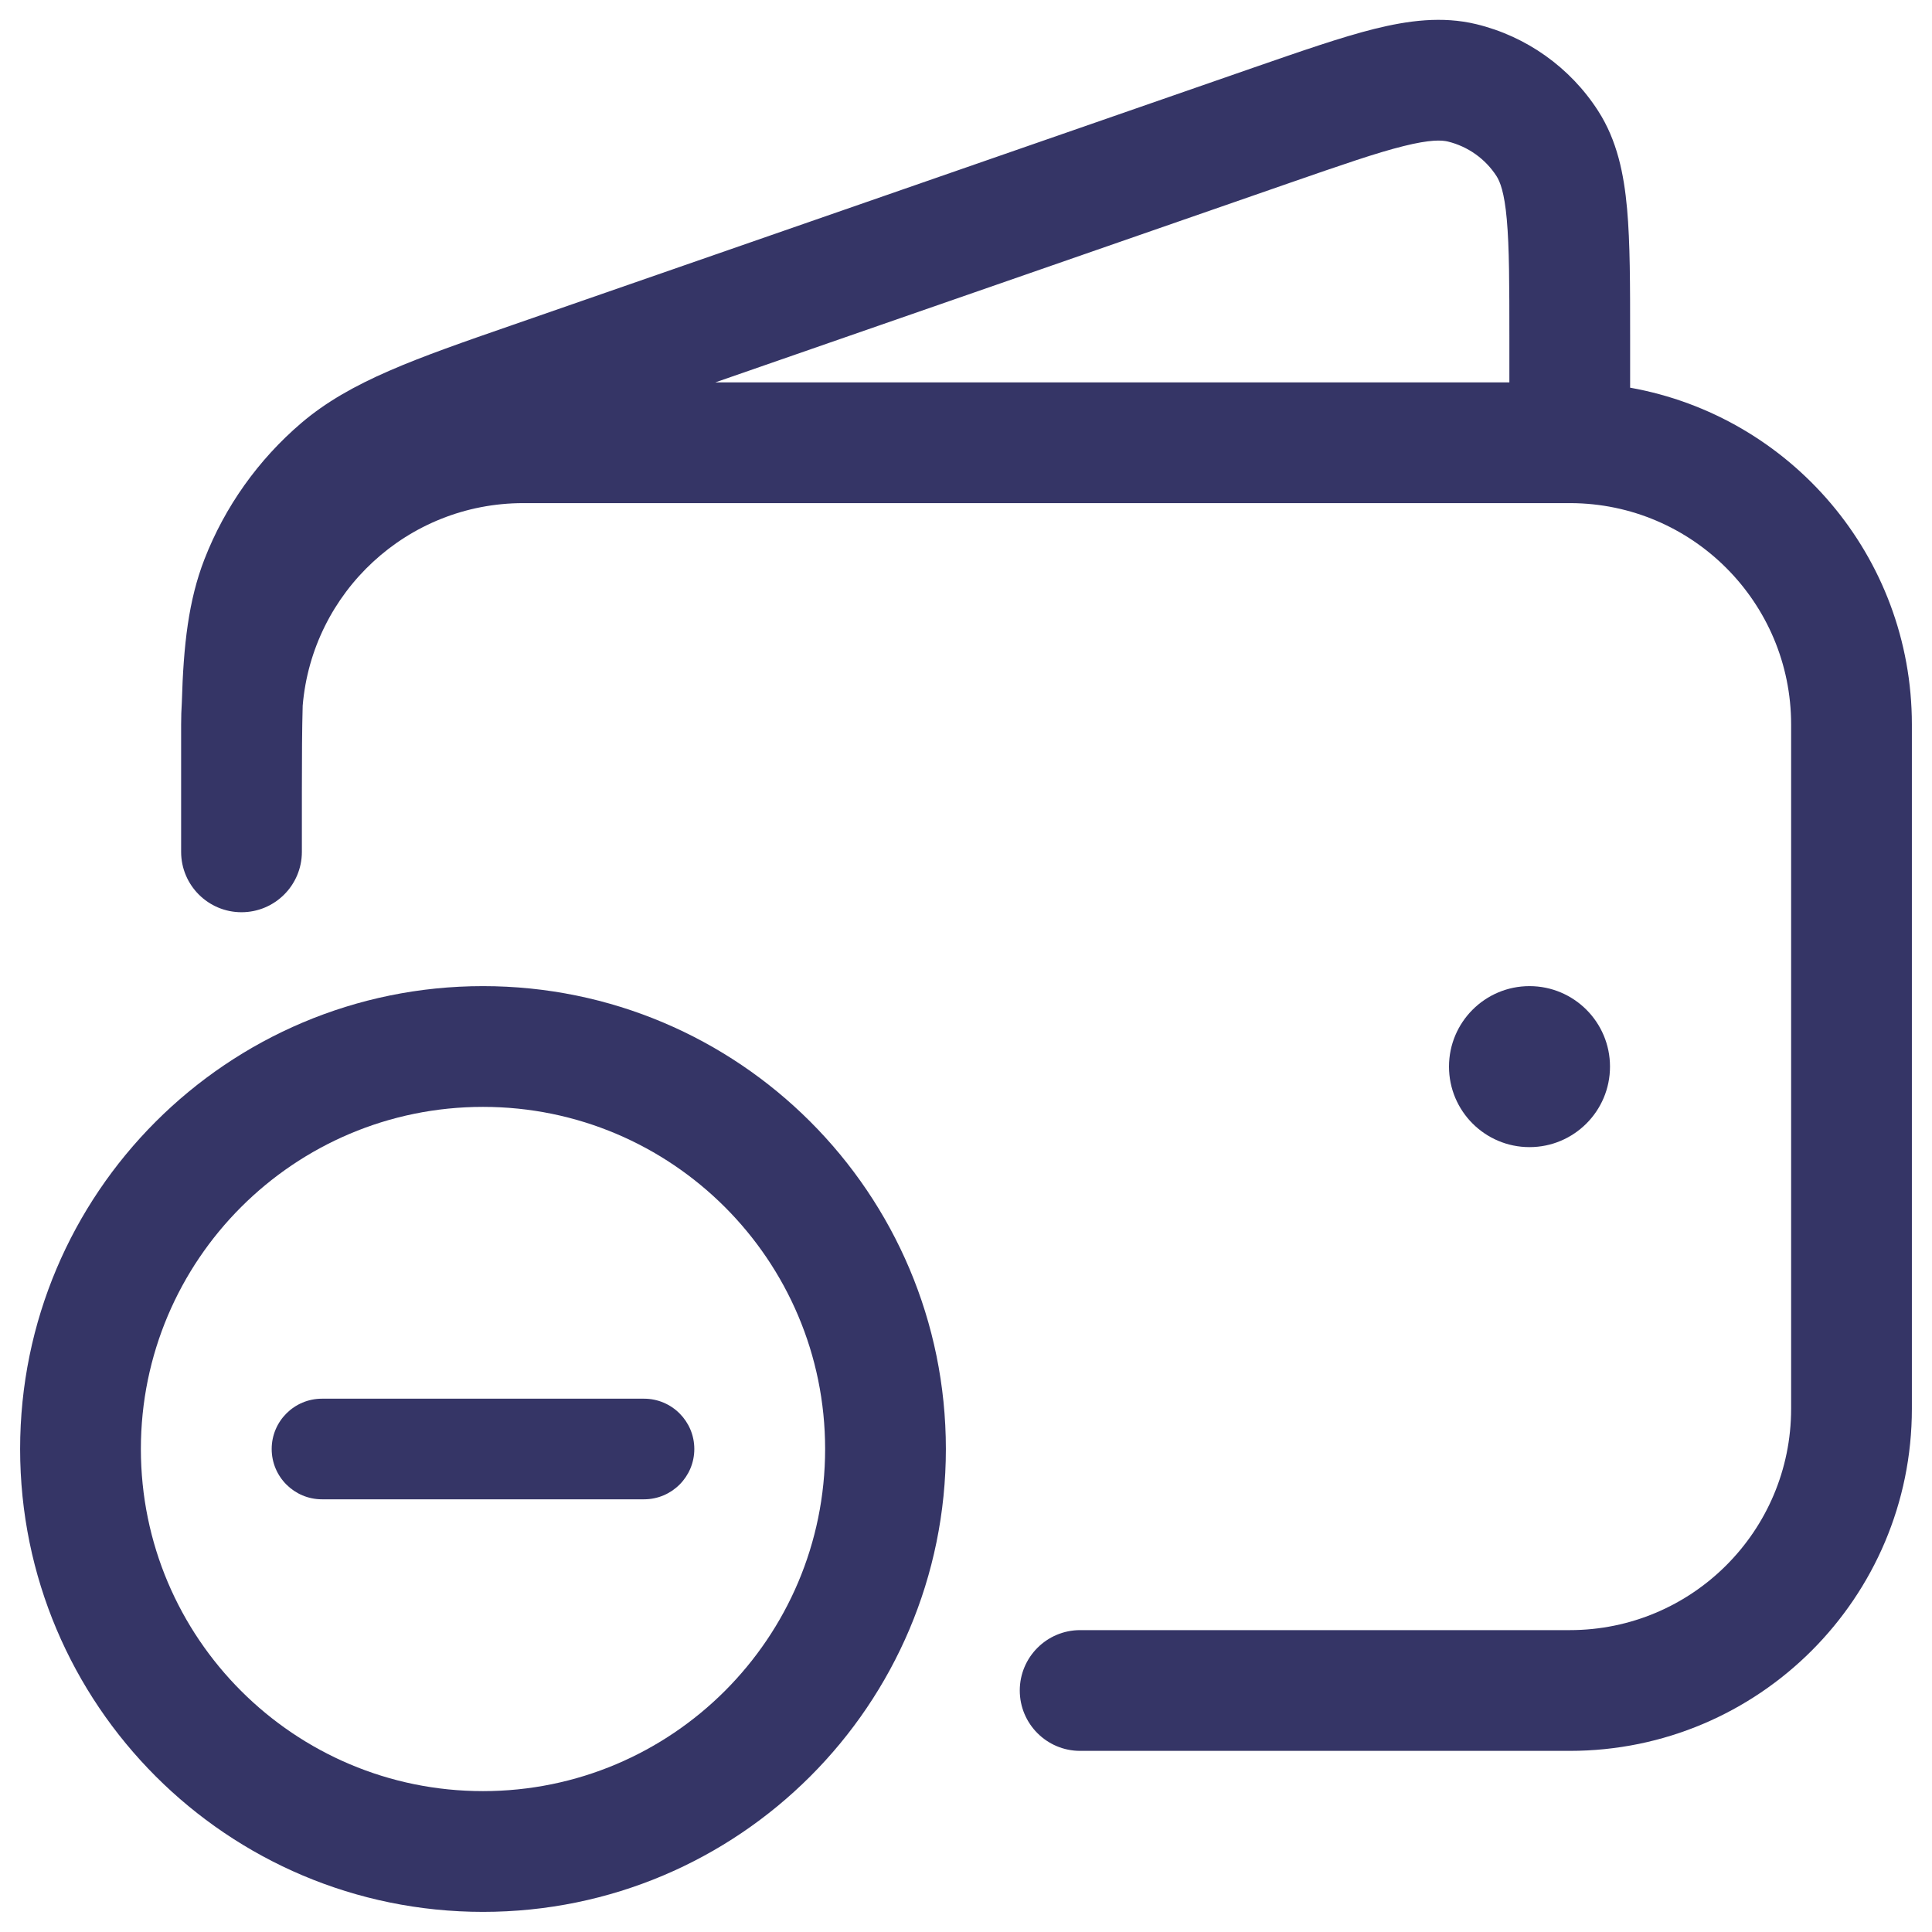 <svg width="24" height="24" viewBox="0 0 24 24" fill="none" xmlns="http://www.w3.org/2000/svg">
<g clip-path="url(#clip0_9001_297594)">
<path fill-rule="evenodd" clip-rule="evenodd" d="M3.75 9.83C3.75 9.4 3.752 9.053 3.76 8.767C3.878 7.357 5.06 6.25 6.5 6.25H19.489L19.5 6.25L19.51 6.25C21.024 6.255 22.25 7.485 22.25 9V17.5C22.25 19.019 21.019 20.25 19.5 20.25H13.418C13.004 20.25 12.668 20.586 12.668 21C12.668 21.414 13.004 21.75 13.418 21.75H19.5C21.847 21.75 23.75 19.847 23.75 17.5V9C23.75 6.909 22.239 5.17 20.25 4.816V4.171C20.25 3.538 20.25 3.012 20.212 2.592C20.173 2.162 20.089 1.745 19.853 1.378C19.505 0.837 18.962 0.451 18.338 0.3C17.914 0.198 17.492 0.255 17.073 0.359C16.664 0.461 16.167 0.634 15.569 0.841L6.37 4.036C5.158 4.456 4.354 4.735 3.745 5.253C3.209 5.71 2.794 6.293 2.539 6.949C2.342 7.457 2.279 8.013 2.259 8.722C2.253 8.814 2.25 8.907 2.25 9V9.496C2.25 9.603 2.25 9.714 2.25 9.828L2.25 9.983L2.25 9.992V10.582C2.25 10.996 2.586 11.332 3 11.332C3.414 11.332 3.75 10.996 3.75 10.582V9.83ZM16.027 2.27C16.668 2.048 17.1 1.898 17.435 1.815C17.767 1.732 17.909 1.74 17.985 1.758C18.235 1.819 18.452 1.973 18.591 2.189C18.633 2.255 18.688 2.386 18.718 2.727C18.749 3.071 18.75 3.529 18.75 4.207V4.75H8.886L16.027 2.27Z" fill="#353566"/>
<path d="M18 13.25C18 12.698 18.448 12.25 19 12.25C19.552 12.25 20 12.698 20 13.25C20 13.802 19.552 14.25 19 14.25C18.448 14.25 18 13.802 18 13.25Z" fill="#353566"/>
<path d="M8 18.625C8.345 18.625 8.625 18.345 8.625 18C8.625 17.655 8.345 17.375 8 17.375H4C3.655 17.375 3.375 17.655 3.375 18C3.375 18.345 3.655 18.625 4 18.625H8Z" fill="#353566"/>
<path fill-rule="evenodd" clip-rule="evenodd" d="M0.25 18C0.25 14.824 2.824 12.25 6 12.25C9.176 12.25 11.75 14.824 11.75 18C11.75 21.176 9.176 23.75 6 23.75C2.824 23.75 0.25 21.176 0.25 18ZM6 13.75C3.653 13.75 1.75 15.653 1.75 18C1.75 20.347 3.653 22.25 6 22.25C8.347 22.25 10.25 20.347 10.25 18C10.25 15.653 8.347 13.75 6 13.75Z" fill="#353566"/>
</g>
<defs>
<clipPath id="clip0_9001_297594">
<rect width="24" height="24" fill="white"/>
</clipPath>
</defs>
</svg>
